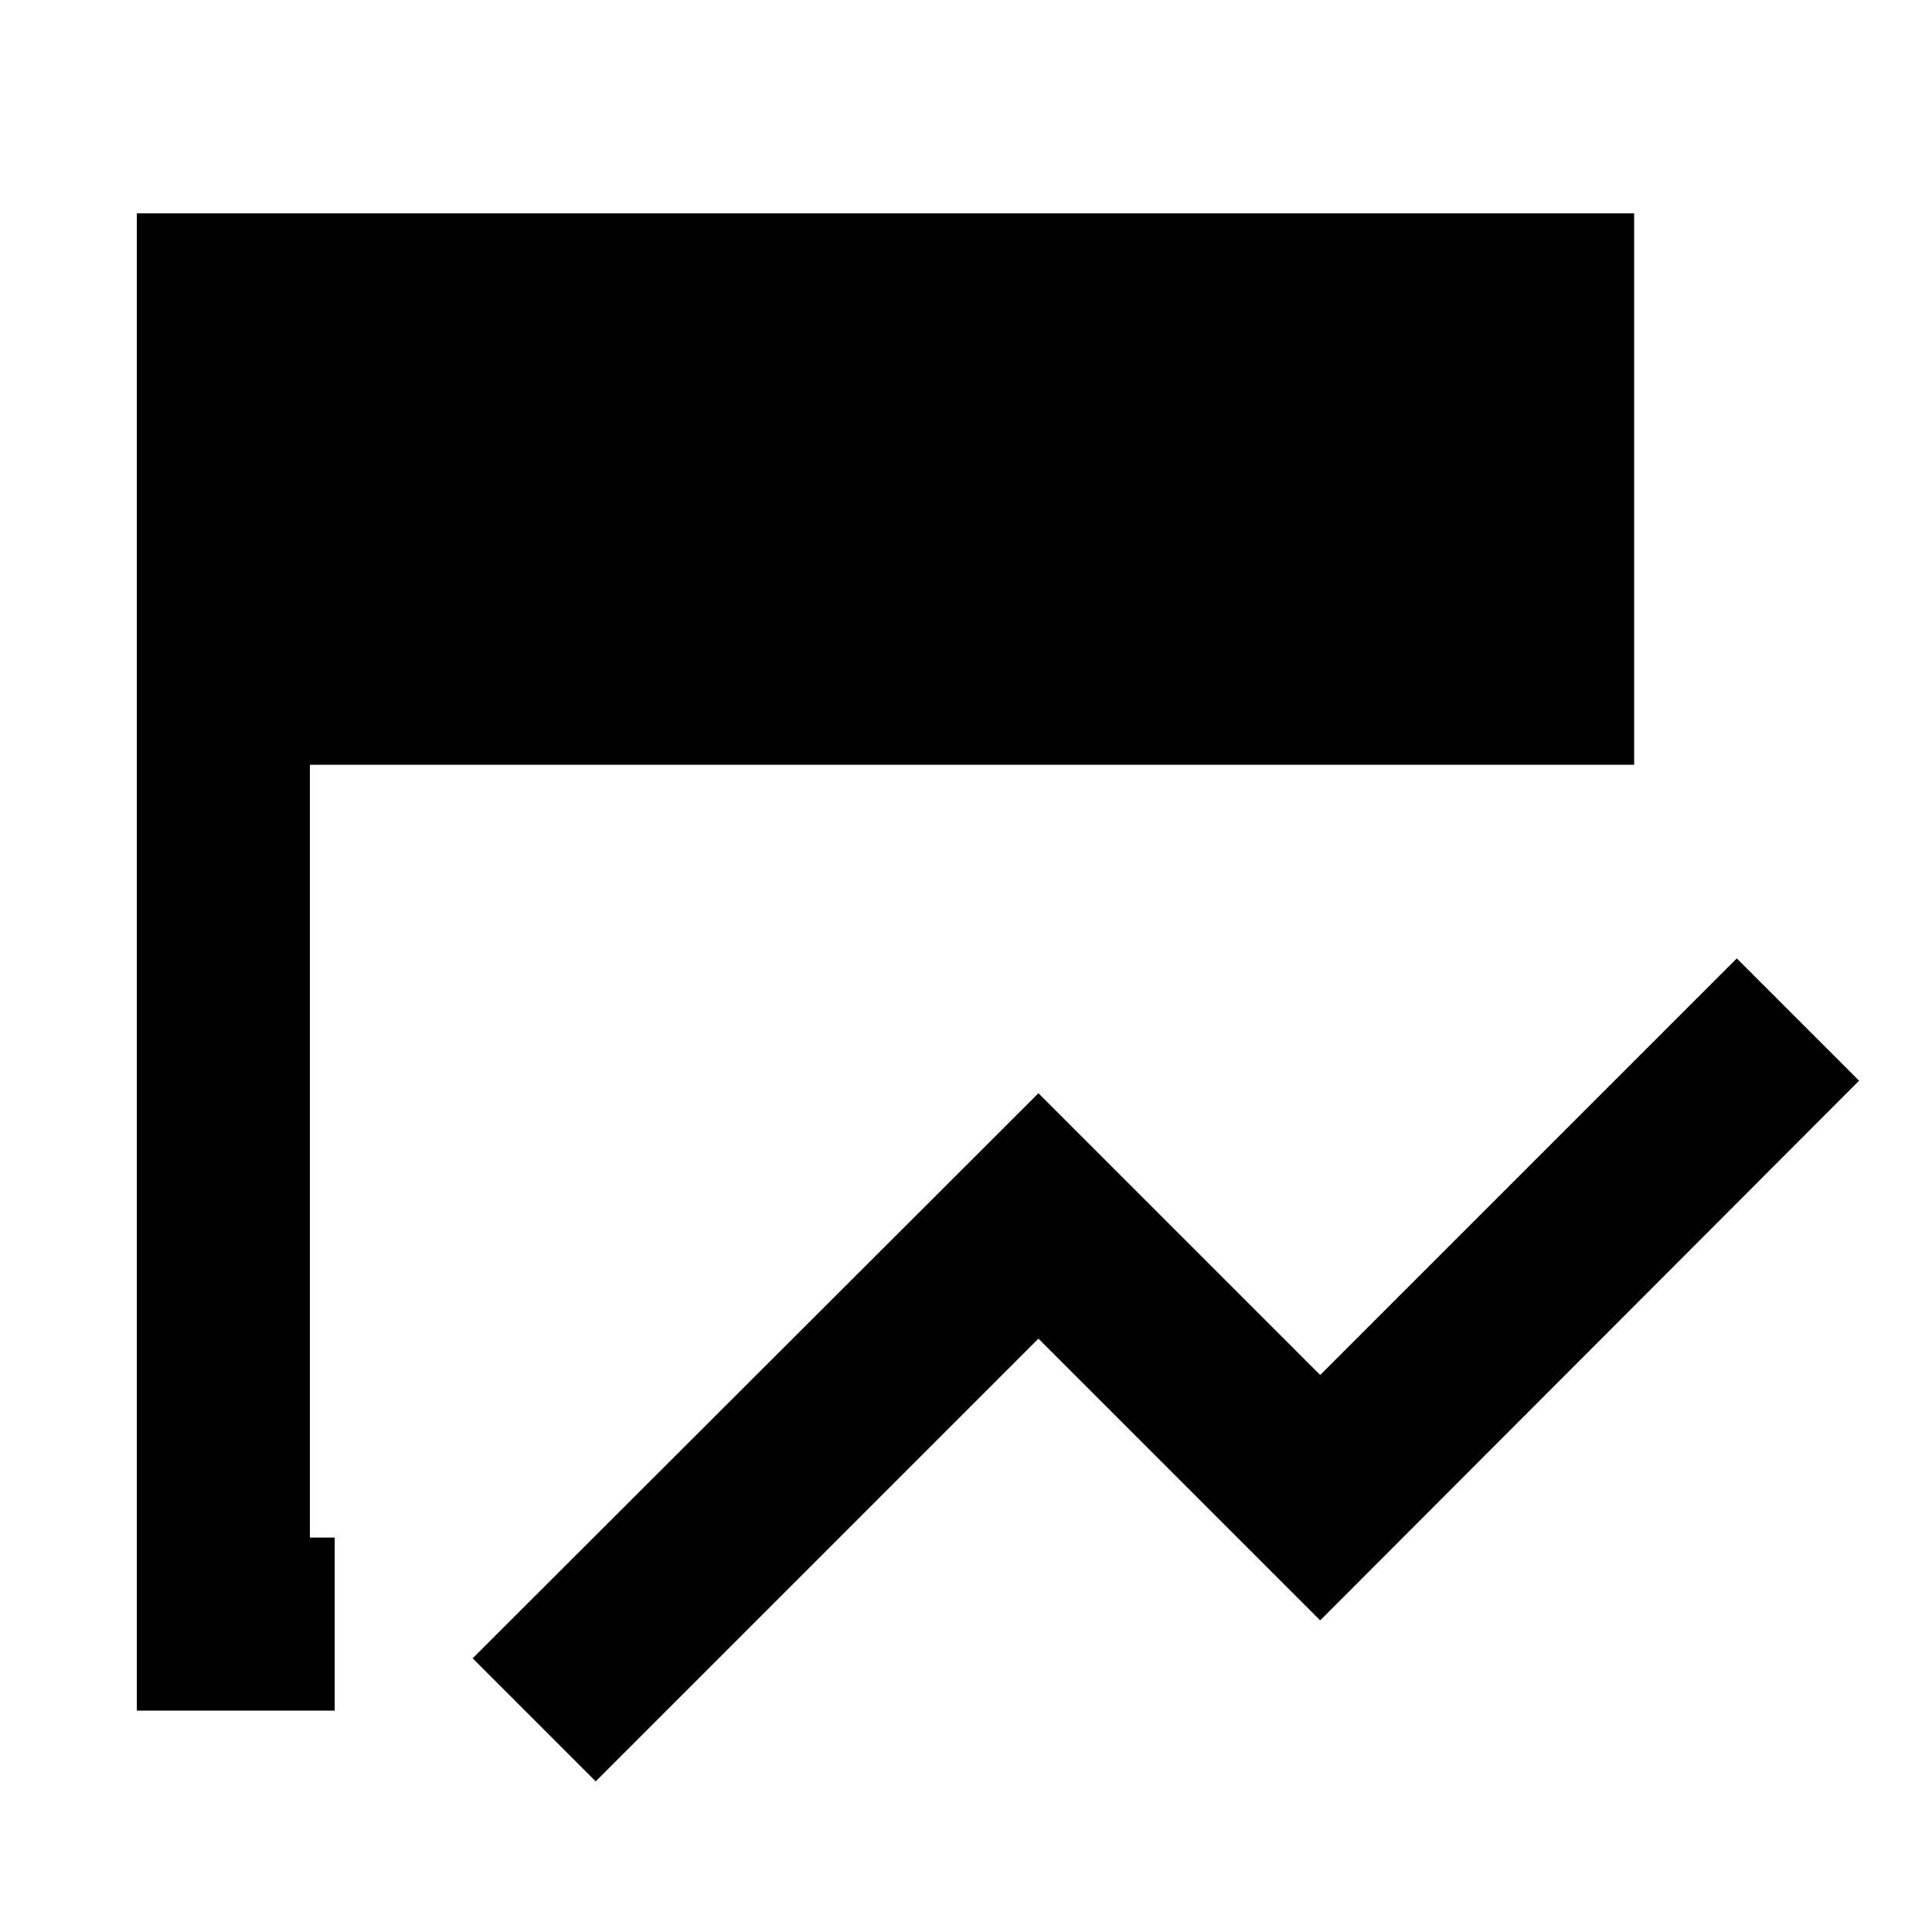 <svg xmlns="http://www.w3.org/2000/svg" height="24" viewBox="0 -960 960 960" width="24"><path d="M296-74.85 234.85-136 516-416.77l140 140 207-207L923.77-423 656-154.85l-140-140-220 220ZM166.31-110H68v-744h744v274H154v384h12.31v86Z"/></svg>